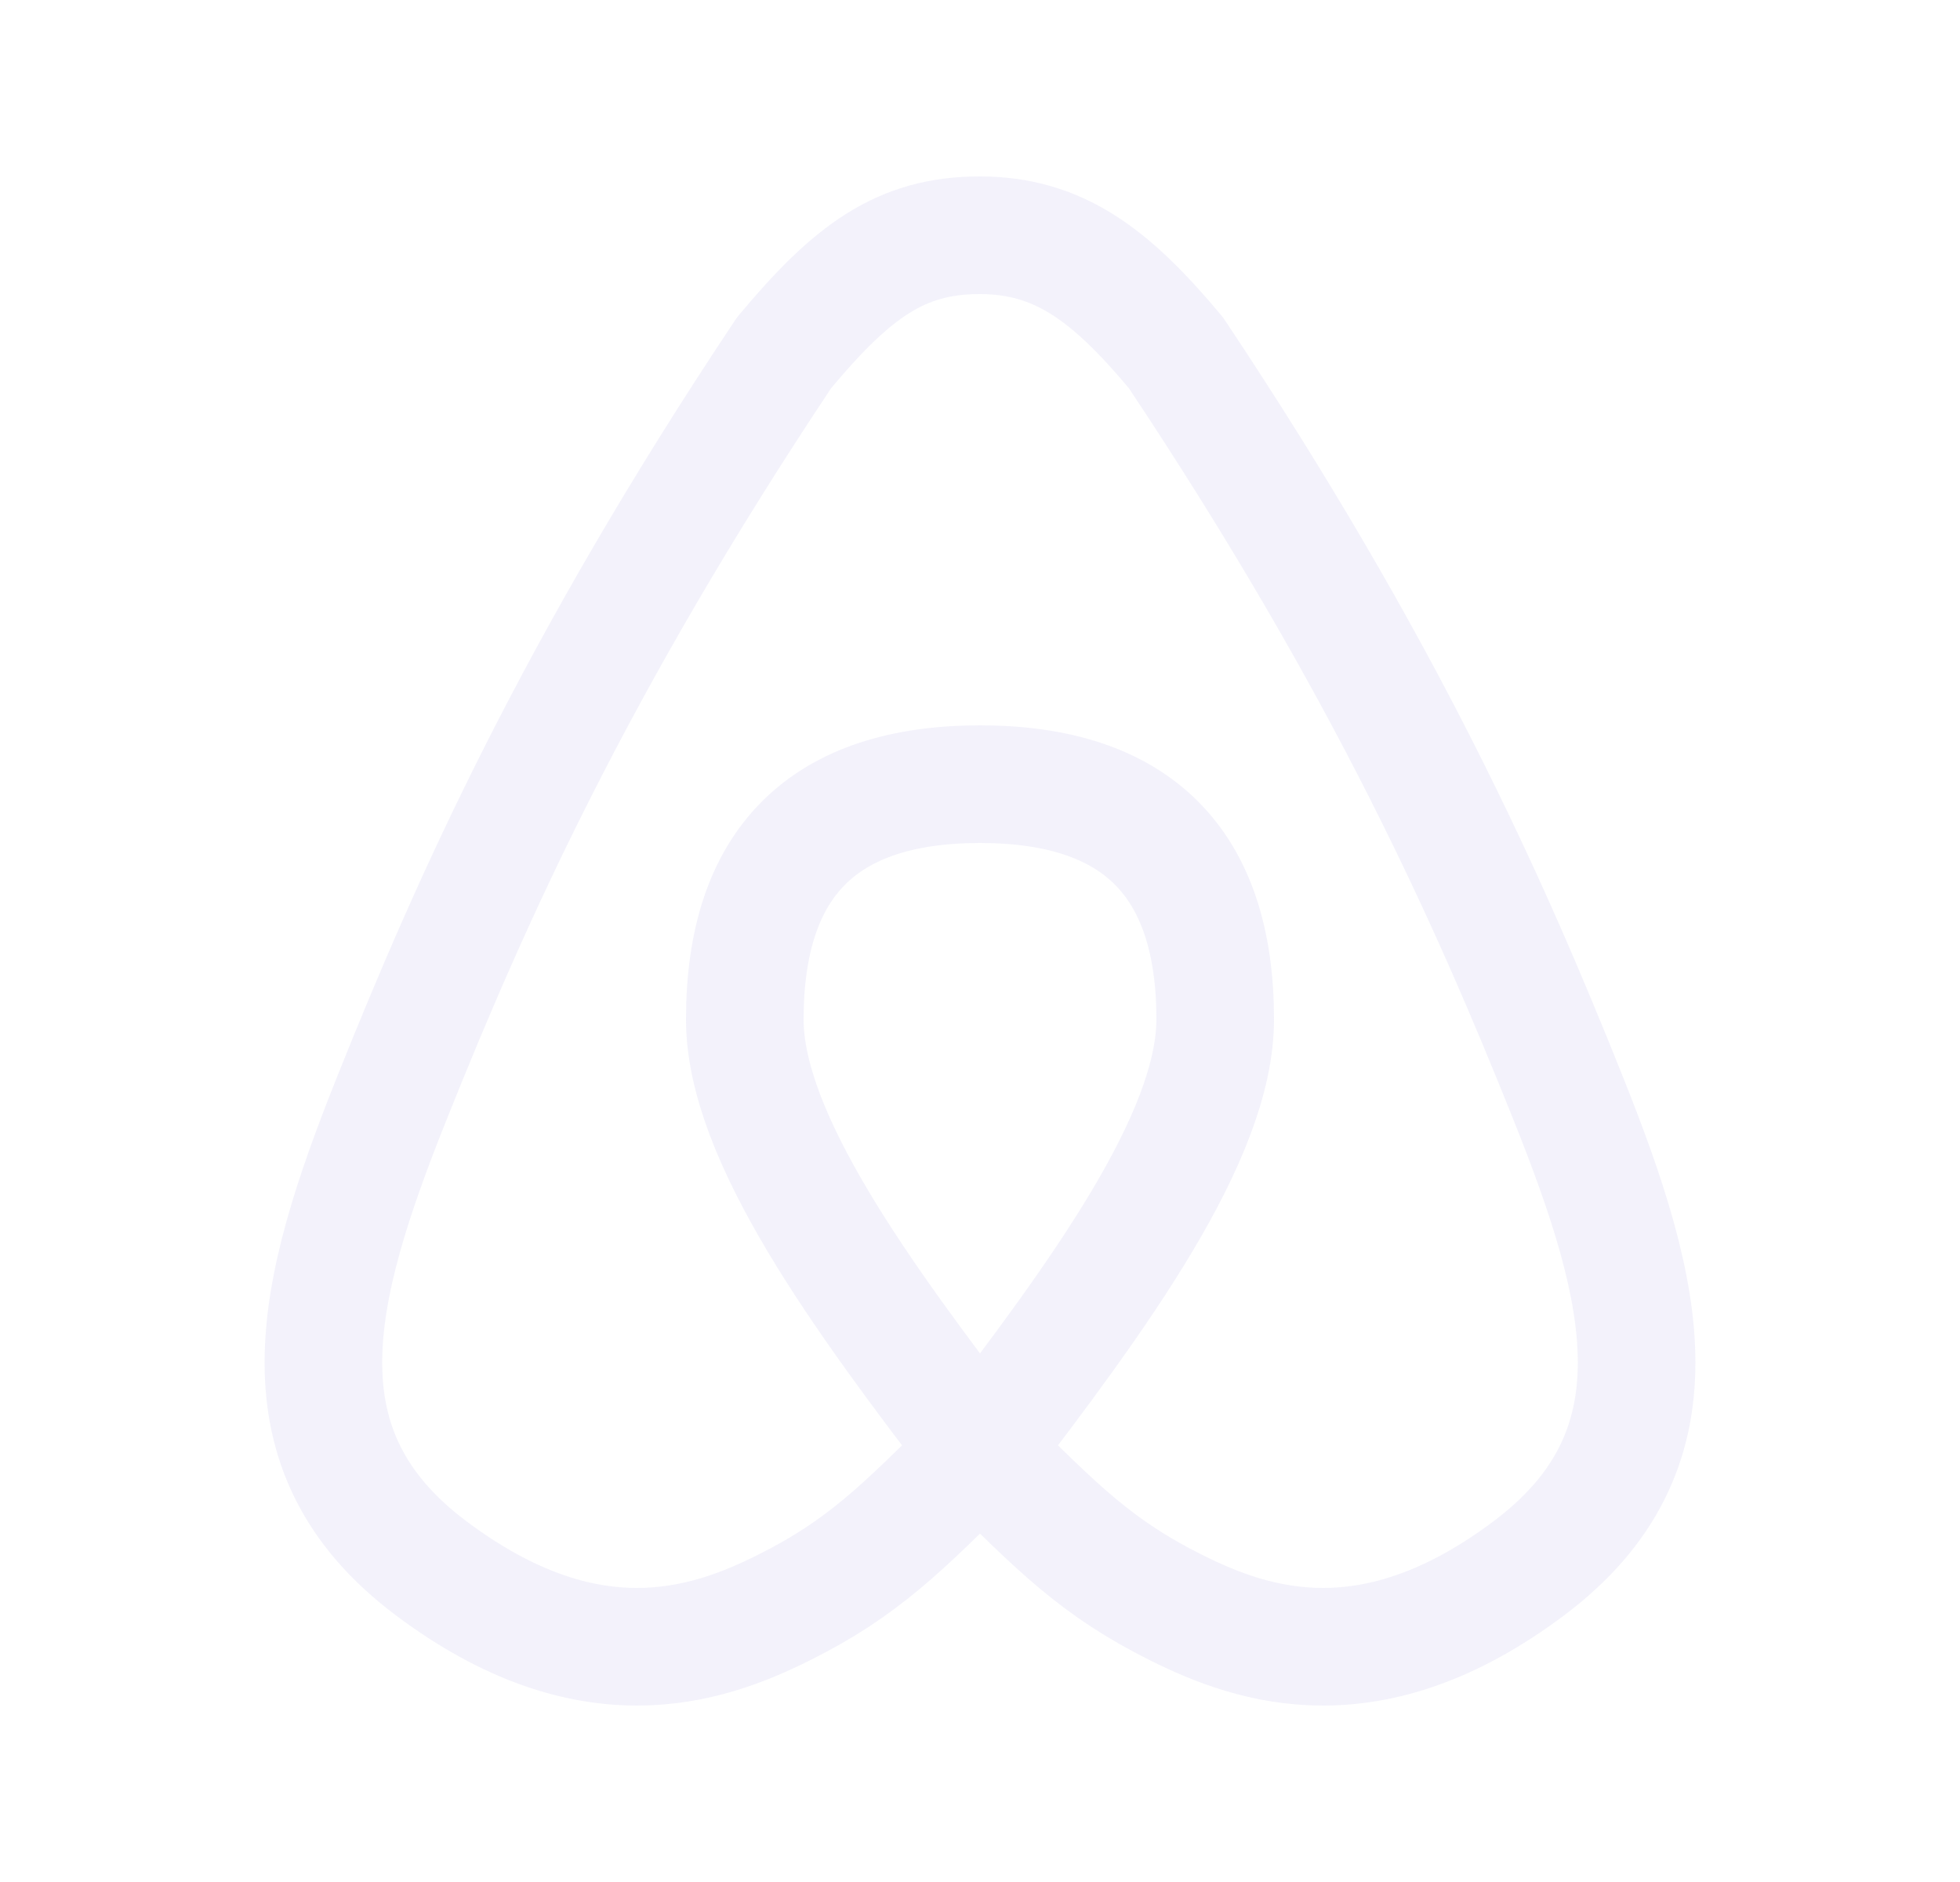 <svg width="25" height="24" viewBox="0 0 25 24" fill="none" xmlns="http://www.w3.org/2000/svg">
<path fill-rule="evenodd" clip-rule="evenodd" d="M12.5 10C10.5 10 9.5 11 9.5 13C9.5 14.5 10.994 16.535 12.5 18.5C13.5 19.5 14 20 15 20.5C16 21 17.5 21.5 19.5 20C21.5 18.5 21 16.5 20 14C19 11.5 17.667 8.5 15 4.5C14.166 3.5 13.5 3 12.497 3C11.497 3 10.874 3.45 10 4.5C7.333 8.5 6 11.5 5 14C4 16.5 3.5 18.5 5.5 20C7.5 21.5 9 21 10 20.5C11 20 11.5 19.5 12.5 18.5C14.006 16.535 15.5 14.5 15.5 13C15.5 11 14.5 10 12.5 10Z" stroke="#E1DEF5" stroke-opacity="0.4" stroke-width="1.5" stroke-linecap="round" stroke-linejoin="round"/>
</svg>
